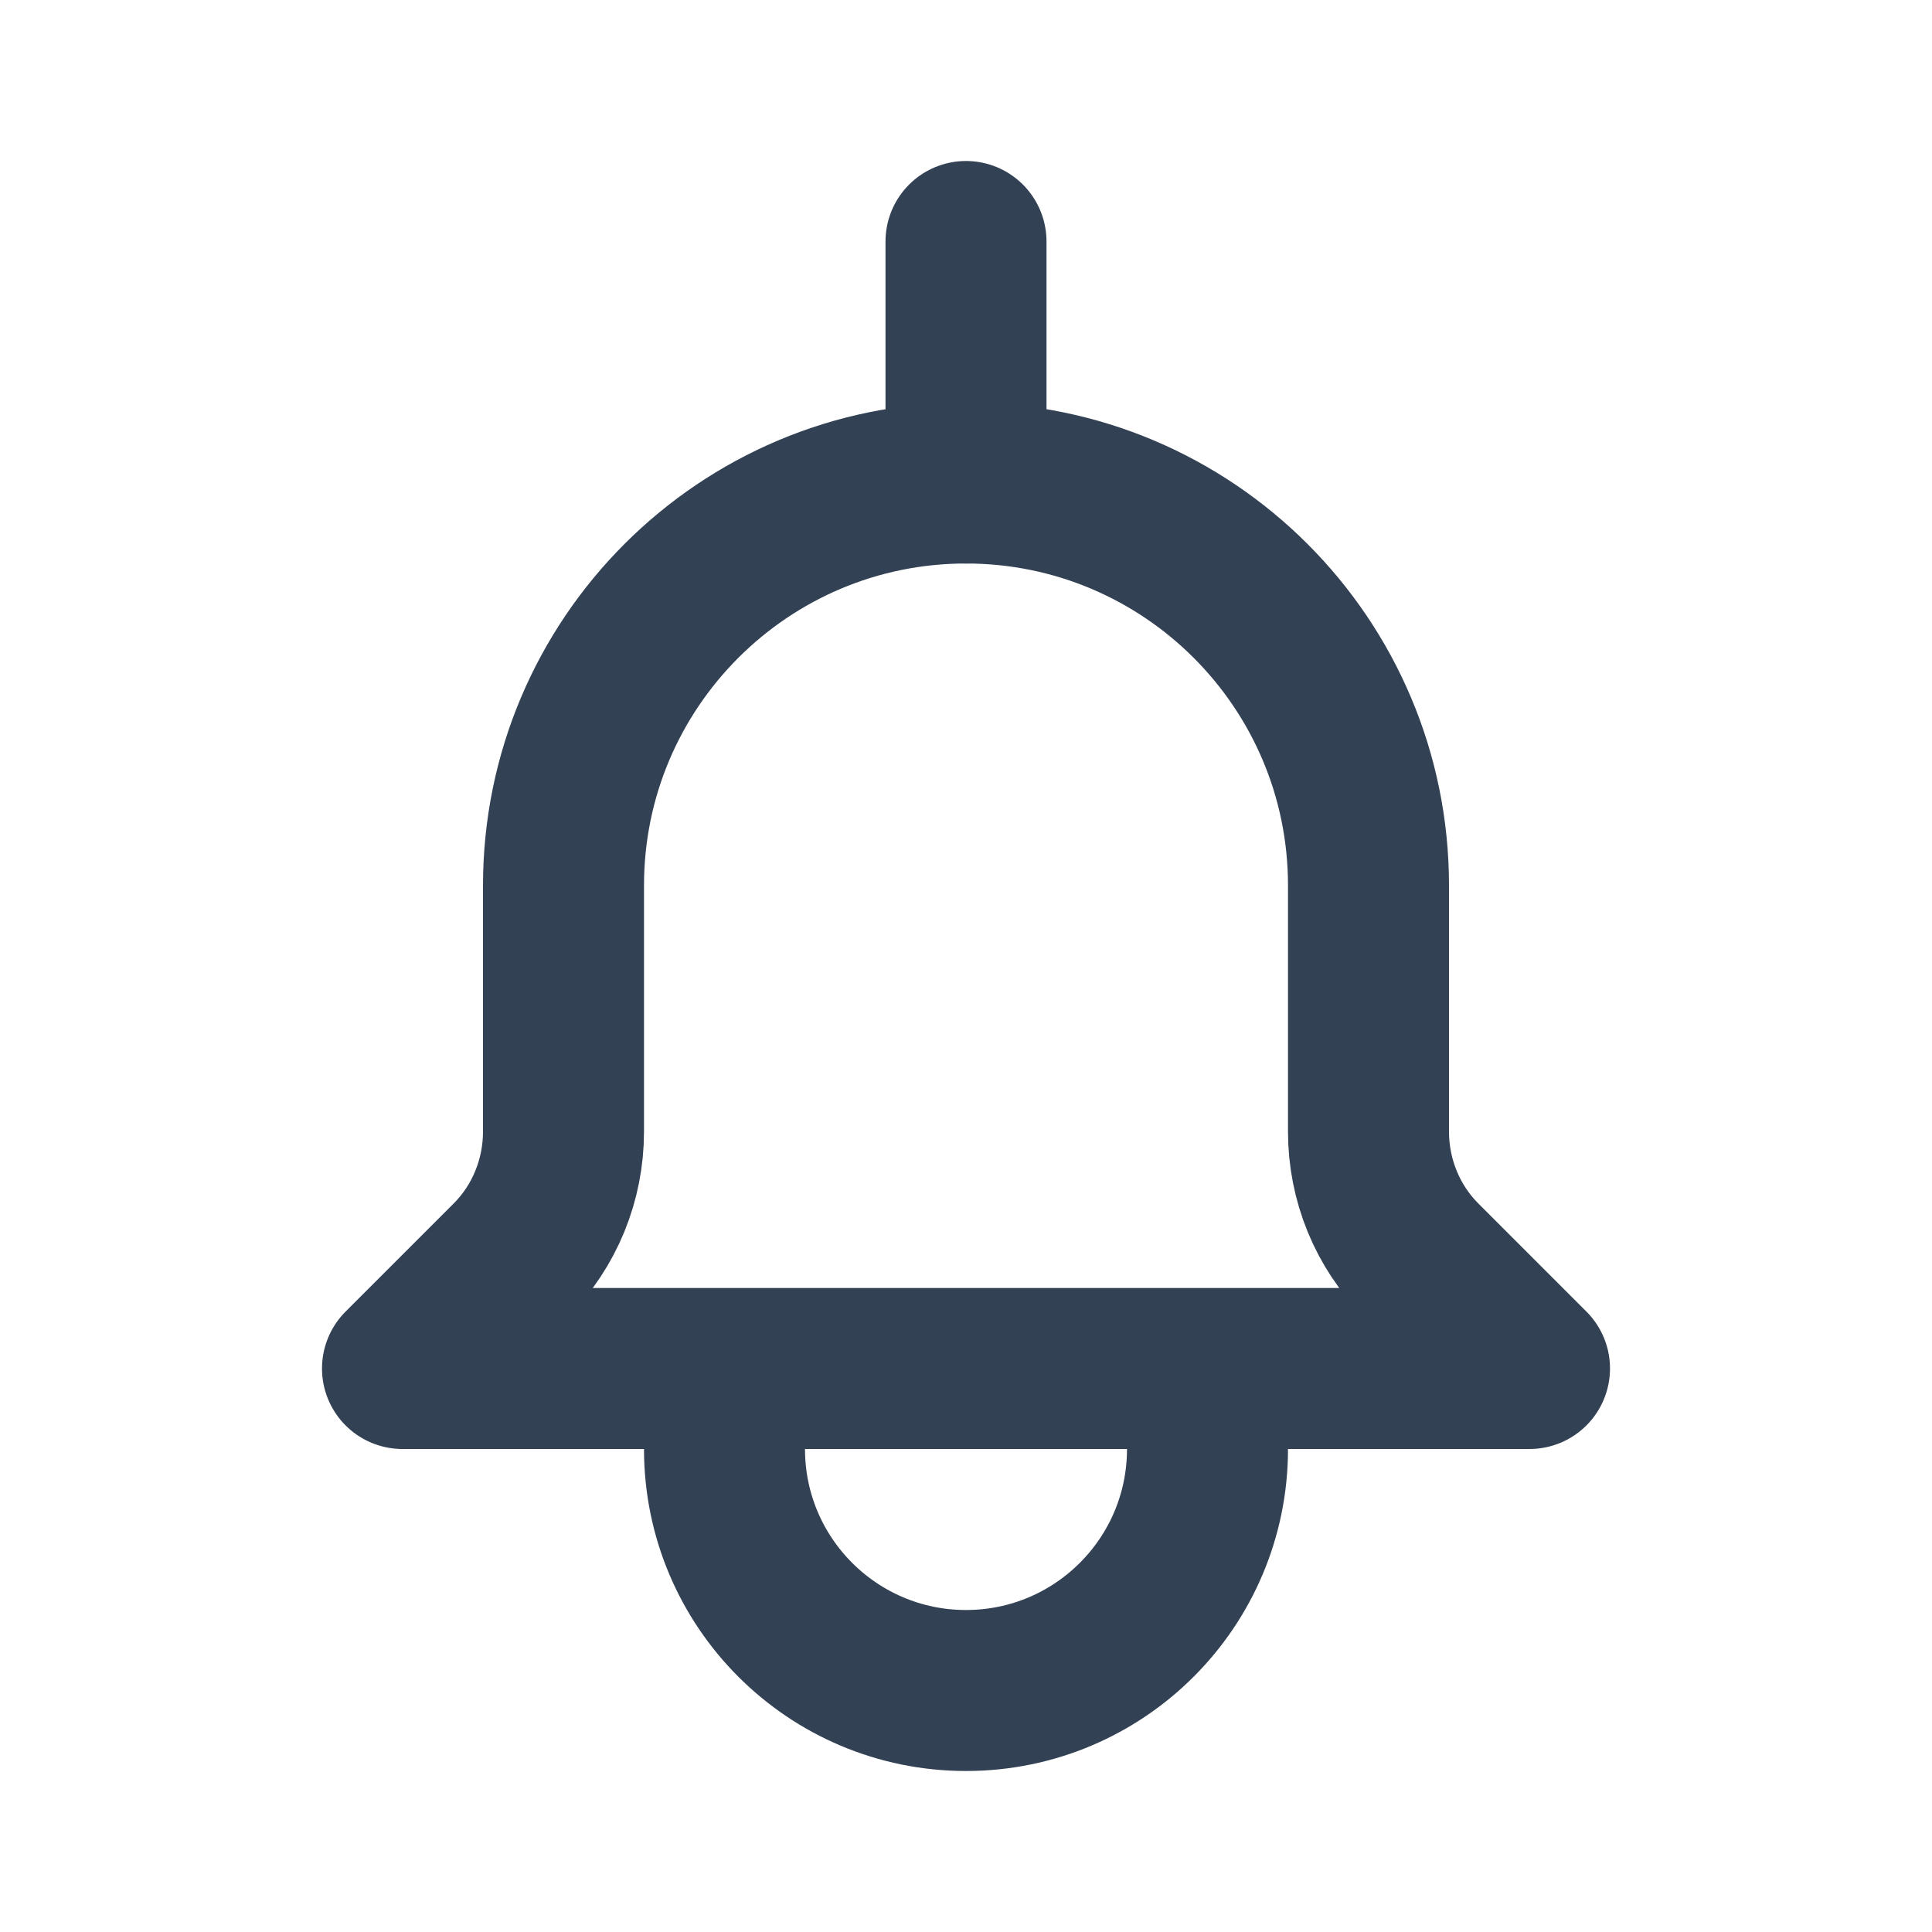 <svg width="24" height="24" viewBox="0 0 24 24" fill="none" xmlns="http://www.w3.org/2000/svg">
  <path d="M9 17V18C9 19.657 10.343 21 12 21C13.657 21 15 19.657 15 18V17M9 17H15M9 17H5L6.343 15.657C6.765 15.235 7 14.658 7 14.057V11C7 8.239 9.239 6 12 6C14.761 6 17 8.239 17 11V14.057C17 14.658 17.235 15.235 17.657 15.657L19 17H15" stroke="#334155" stroke-width="2" stroke-linecap="round" stroke-linejoin="round"/>
  <path d="M12 3V6" stroke="#334155" stroke-width="2" stroke-linecap="round"/>
</svg> 